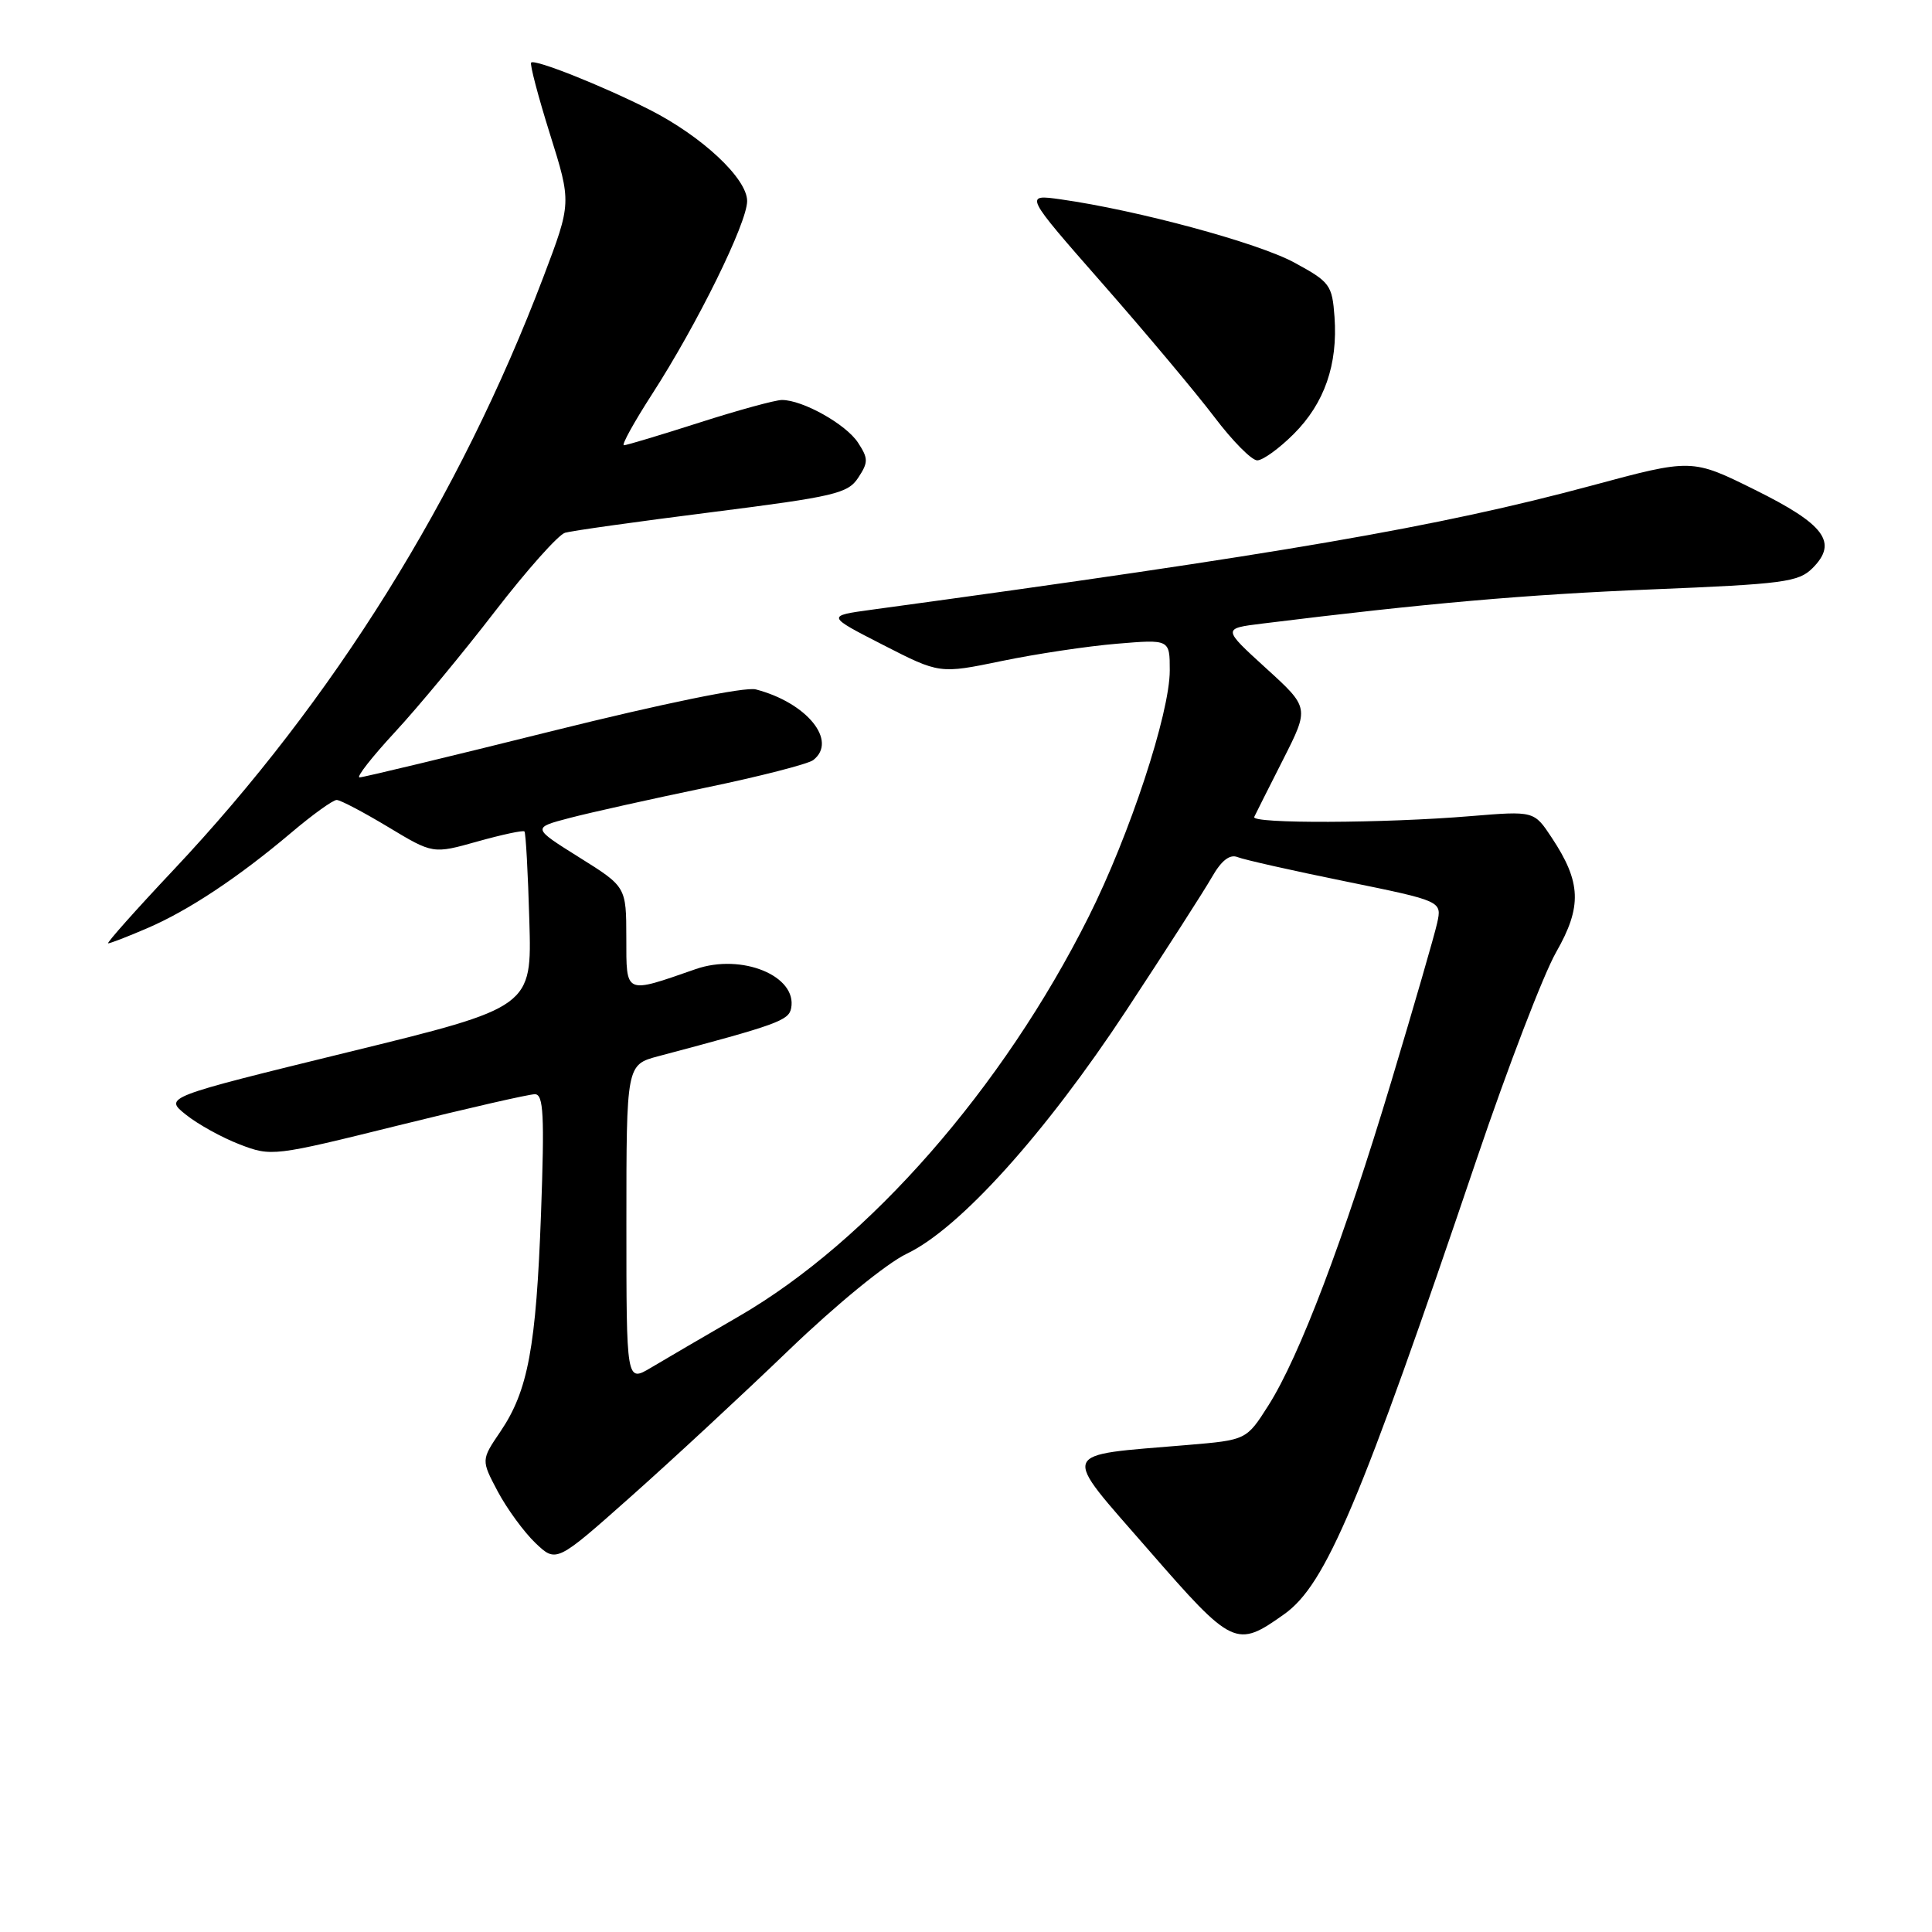 <?xml version="1.0" encoding="UTF-8" standalone="no"?>
<!DOCTYPE svg PUBLIC "-//W3C//DTD SVG 1.1//EN" "http://www.w3.org/Graphics/SVG/1.1/DTD/svg11.dtd" >
<svg xmlns="http://www.w3.org/2000/svg" xmlns:xlink="http://www.w3.org/1999/xlink" version="1.1" viewBox="0 0 256 256">
 <g >
 <path fill="currentColor"
d=" M 170.19 213.87 C 175.68 209.96 180.22 199.22 195.70 153.50 C 199.80 141.40 204.52 129.11 206.19 126.18 C 209.65 120.12 209.53 116.91 205.61 110.99 C 203.27 107.45 203.27 107.45 194.88 108.14 C 183.38 109.10 165.76 109.16 166.19 108.25 C 166.38 107.84 168.11 104.41 170.02 100.64 C 173.50 93.77 173.50 93.77 167.74 88.53 C 161.98 83.28 161.98 83.28 167.24 82.63 C 189.06 79.93 202.07 78.79 218.81 78.10 C 236.33 77.39 238.32 77.13 240.17 75.28 C 243.57 71.88 241.82 69.50 232.53 64.90 C 224.18 60.76 224.18 60.76 210.84 64.36 C 190.50 69.83 170.08 73.35 115.50 80.79 C 109.50 81.61 109.50 81.61 117.00 85.45 C 124.50 89.29 124.50 89.29 132.72 87.59 C 137.25 86.65 144.11 85.62 147.97 85.30 C 155.00 84.71 155.00 84.71 155.00 88.84 C 155.00 94.51 149.69 110.64 144.24 121.50 C 132.88 144.17 115.16 164.42 97.94 174.40 C 93.30 177.09 88.04 180.16 86.25 181.23 C 83.00 183.16 83.00 183.16 83.00 162.12 C 83.00 141.08 83.00 141.08 87.25 139.95 C 103.01 135.77 104.51 135.23 104.83 133.60 C 105.67 129.32 98.29 126.29 92.19 128.41 C 82.70 131.71 83.00 131.85 82.99 124.27 C 82.98 117.50 82.98 117.50 76.74 113.60 C 70.50 109.69 70.50 109.69 75.50 108.38 C 78.25 107.66 86.35 105.86 93.50 104.37 C 100.65 102.89 107.06 101.24 107.75 100.72 C 111.04 98.19 106.92 93.11 100.15 91.35 C 98.74 90.98 87.91 93.20 73.15 96.87 C 59.59 100.25 48.11 103.01 47.64 103.01 C 47.17 103.00 49.29 100.30 52.35 96.99 C 55.41 93.69 61.36 86.50 65.58 81.02 C 69.81 75.54 73.99 70.84 74.88 70.59 C 75.77 70.33 84.54 69.10 94.36 67.86 C 110.60 65.80 112.35 65.39 113.72 63.30 C 115.07 61.25 115.06 60.75 113.69 58.65 C 112.09 56.21 106.37 53.00 103.61 53.00 C 102.74 53.00 97.81 54.35 92.66 56.00 C 87.51 57.65 83.01 59.00 82.67 59.00 C 82.32 59.00 84.00 55.96 86.39 52.25 C 92.41 42.93 99.00 29.53 99.00 26.64 C 99.00 23.65 93.01 18.05 86.06 14.53 C 79.83 11.37 70.86 7.80 70.38 8.29 C 70.18 8.49 71.30 12.75 72.87 17.76 C 75.73 26.87 75.73 26.87 72.01 36.68 C 60.91 65.94 44.18 92.76 23.01 115.25 C 17.96 120.61 14.06 125.00 14.33 125.00 C 14.61 125.00 16.92 124.11 19.47 123.01 C 24.94 120.67 31.56 116.28 38.61 110.32 C 41.42 107.94 44.12 106.00 44.61 106.00 C 45.10 106.00 48.17 107.62 51.43 109.58 C 57.37 113.16 57.37 113.16 63.27 111.50 C 66.52 110.59 69.32 109.99 69.49 110.17 C 69.67 110.35 69.96 115.67 70.14 121.98 C 70.48 133.46 70.48 133.46 46.11 139.42 C 21.75 145.39 21.75 145.39 24.62 147.69 C 26.21 148.97 29.42 150.74 31.76 151.64 C 35.97 153.26 36.26 153.22 52.76 149.13 C 61.97 146.85 70.12 144.98 70.88 144.99 C 72.02 145.00 72.16 147.74 71.69 160.75 C 71.04 178.53 69.97 184.29 66.30 189.70 C 63.75 193.46 63.75 193.46 65.95 197.62 C 67.17 199.91 69.41 202.98 70.93 204.44 C 73.71 207.09 73.71 207.09 83.60 198.30 C 89.05 193.46 98.45 184.74 104.50 178.92 C 110.80 172.86 117.49 167.39 120.16 166.12 C 127.13 162.81 138.50 150.20 149.25 133.87 C 154.45 125.97 159.55 118.03 160.58 116.23 C 161.84 114.02 162.95 113.16 163.98 113.57 C 164.81 113.91 171.25 115.36 178.29 116.79 C 191.07 119.40 191.07 119.40 190.43 122.31 C 190.08 123.90 187.35 133.33 184.37 143.25 C 178.04 164.31 172.19 179.73 168.08 186.21 C 165.16 190.81 165.16 190.81 157.33 191.47 C 140.09 192.93 140.47 191.91 152.13 205.31 C 163.36 218.21 163.80 218.42 170.19 213.87 Z  M 171.42 57.51 C 175.50 53.44 177.28 48.31 176.83 42.00 C 176.52 37.74 176.23 37.36 171.50 34.79 C 166.68 32.17 150.74 27.86 140.59 26.42 C 135.69 25.73 135.69 25.73 146.14 37.64 C 151.89 44.19 158.54 52.13 160.92 55.27 C 163.30 58.42 165.85 61.00 166.59 61.00 C 167.33 61.00 169.50 59.43 171.42 57.51 Z "/>
</g>
</svg>